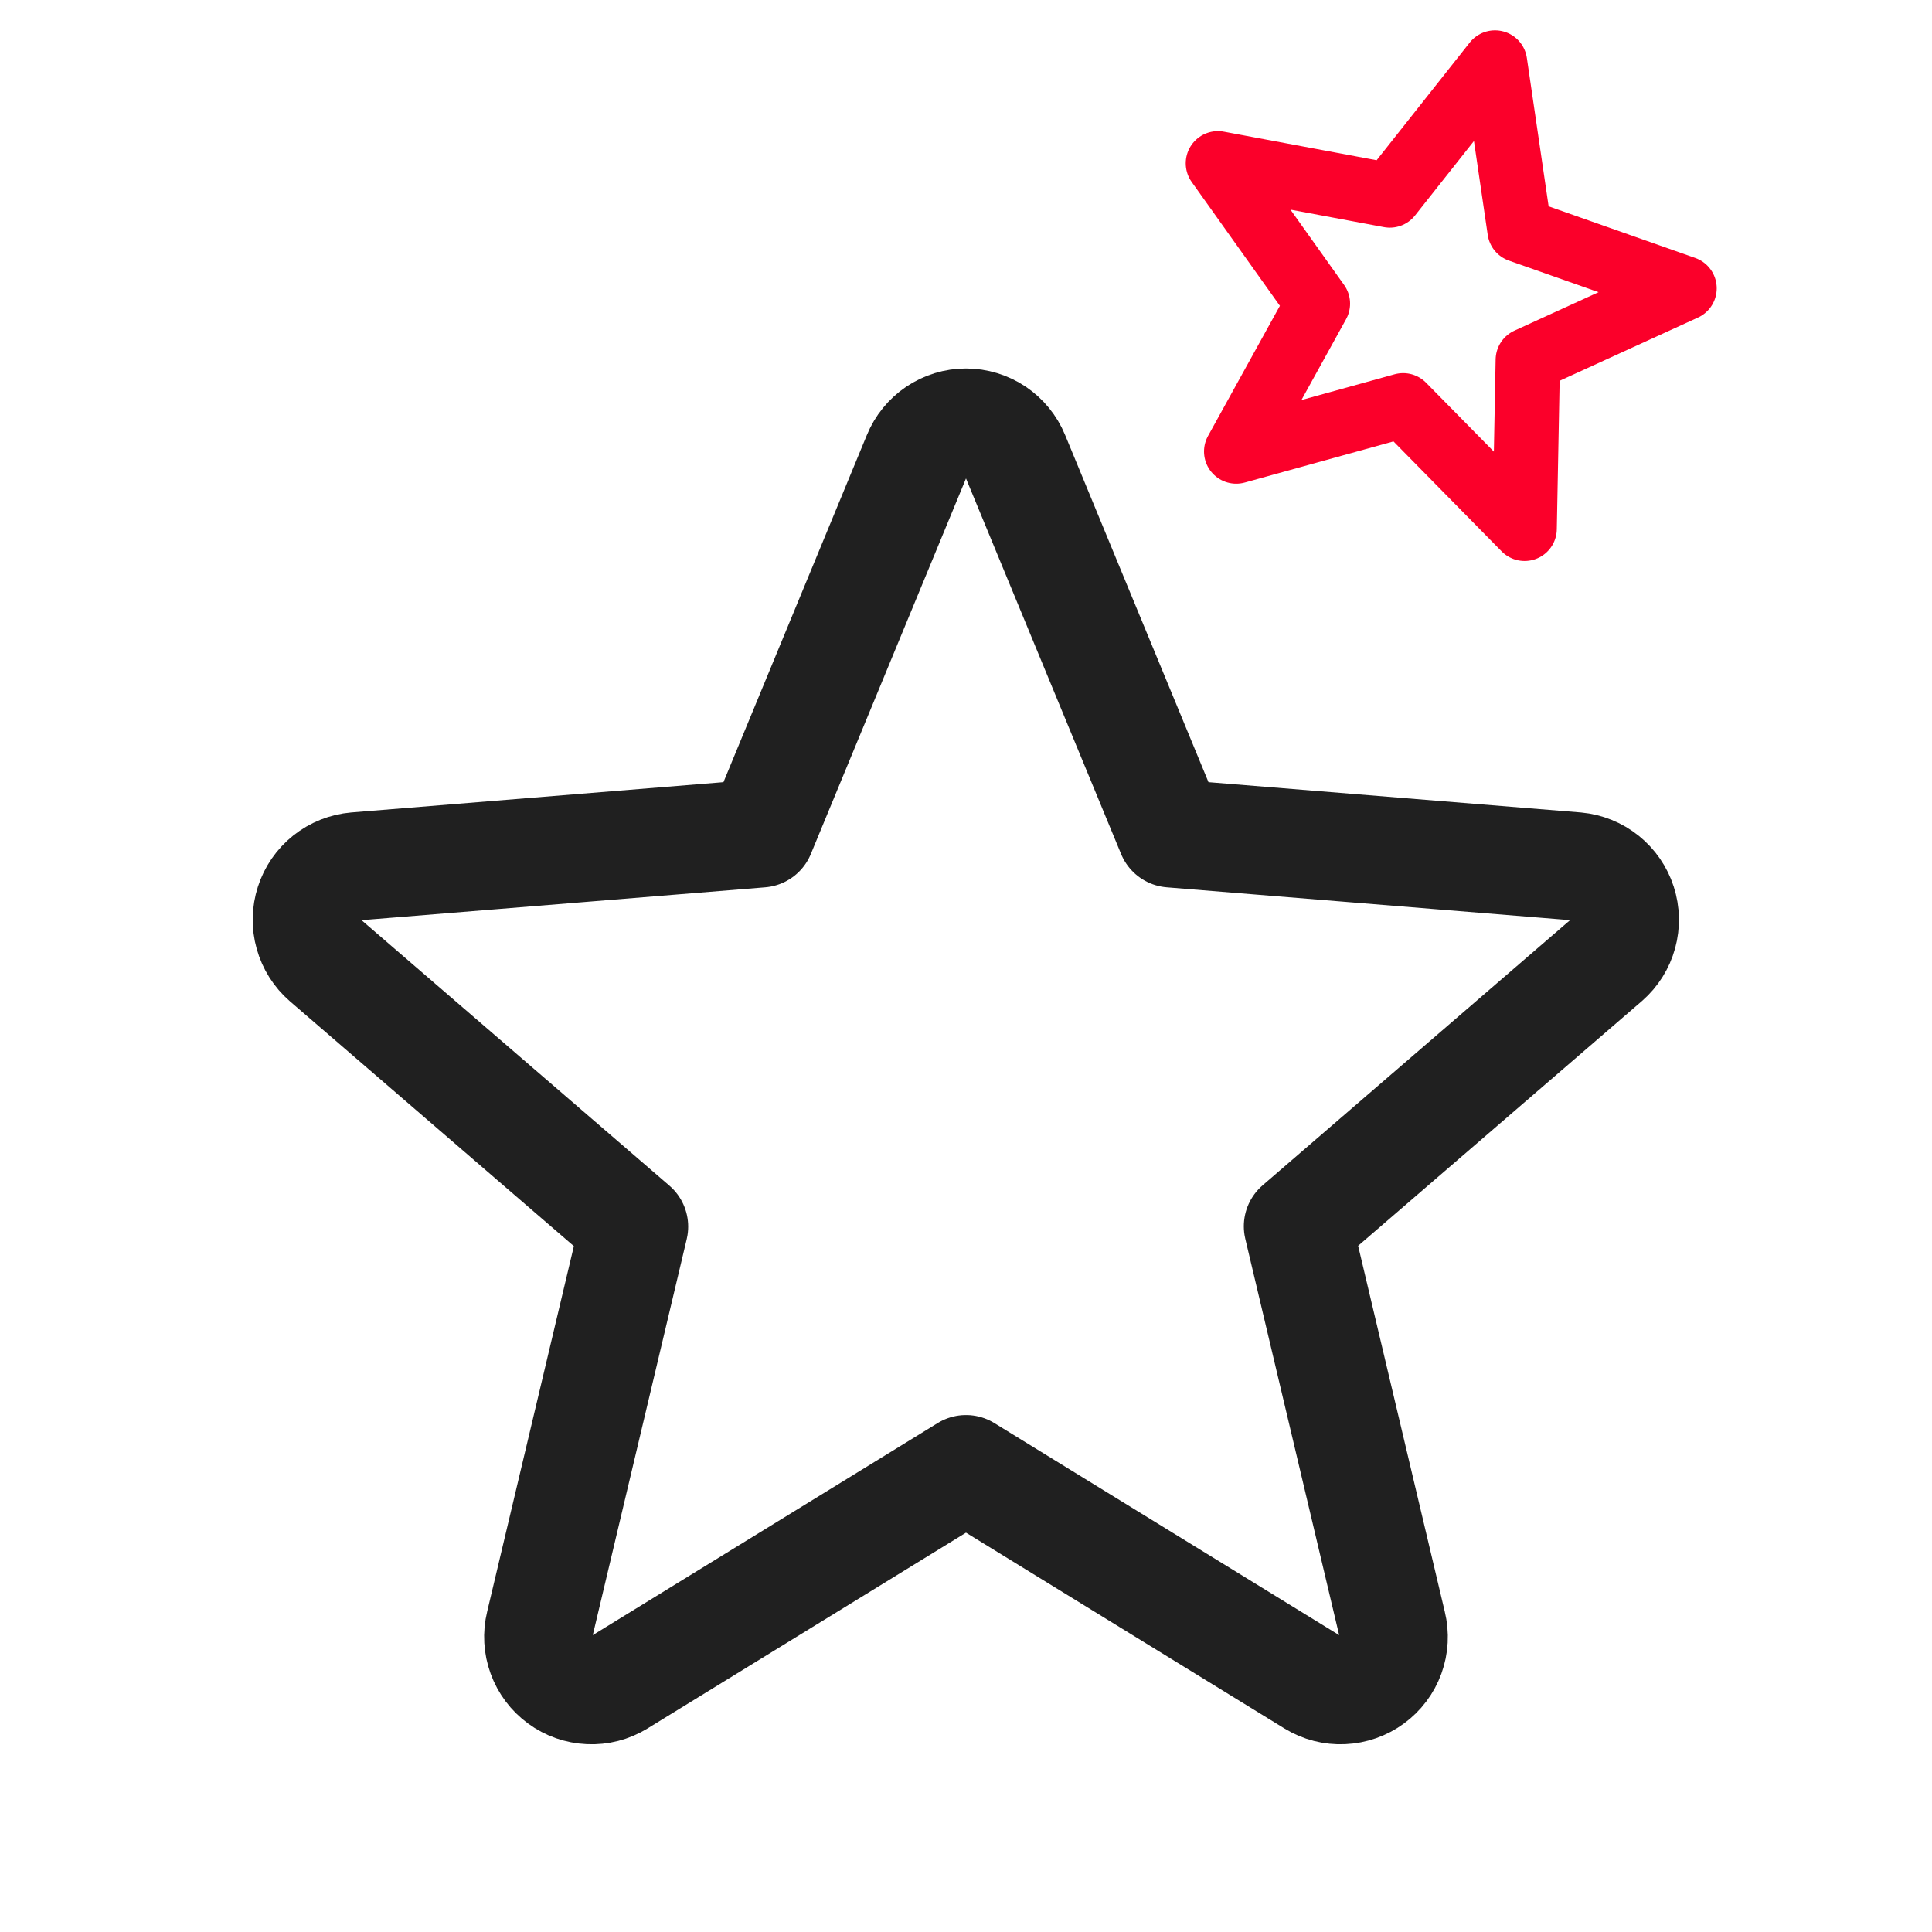 <svg width="30" height="30" viewBox="0 0 30 30" fill="none" xmlns="http://www.w3.org/2000/svg">
<g clip-path="url(#clip0_138_8994)">
<path d="M15 22.813L20.386 26.125C20.526 26.21 20.688 26.252 20.851 26.244C21.014 26.237 21.172 26.182 21.304 26.085C21.436 25.989 21.536 25.855 21.592 25.702C21.648 25.548 21.657 25.381 21.618 25.223L20.154 19.042L24.947 14.908C25.07 14.8 25.158 14.66 25.201 14.503C25.244 14.346 25.24 14.18 25.19 14.025C25.14 13.87 25.046 13.734 24.919 13.632C24.792 13.53 24.638 13.468 24.476 13.453L18.185 12.941L15.762 7.074C15.7 6.923 15.594 6.794 15.459 6.702C15.323 6.611 15.163 6.562 15 6.562C14.836 6.562 14.677 6.611 14.541 6.702C14.405 6.794 14.3 6.923 14.238 7.074L11.814 12.941L5.524 13.453C5.361 13.467 5.205 13.529 5.077 13.631C4.949 13.733 4.854 13.871 4.804 14.027C4.754 14.182 4.75 14.349 4.795 14.507C4.839 14.665 4.928 14.806 5.052 14.913L9.846 19.047L8.381 25.223C8.342 25.381 8.352 25.548 8.408 25.702C8.464 25.855 8.564 25.989 8.696 26.085C8.828 26.182 8.985 26.237 9.149 26.244C9.312 26.252 9.474 26.21 9.613 26.125L15 22.813Z" stroke="#202020" stroke-width="1.68" stroke-linecap="round" stroke-linejoin="round"/>
<path d="M21.788 6.294L23.674 8.211L23.724 5.589L26.157 4.477L23.596 3.575L23.214 0.971L21.581 3.035L18.912 2.536L20.464 4.715L19.196 7.011L21.788 6.294Z" stroke="#FB002A" stroke-linecap="round" stroke-linejoin="round"/>
</g>
<defs>
<clipPath id="clip0_138_8994">
<rect width="30" height="30" fill="white"/>
</clipPath>
</defs>
</svg>

